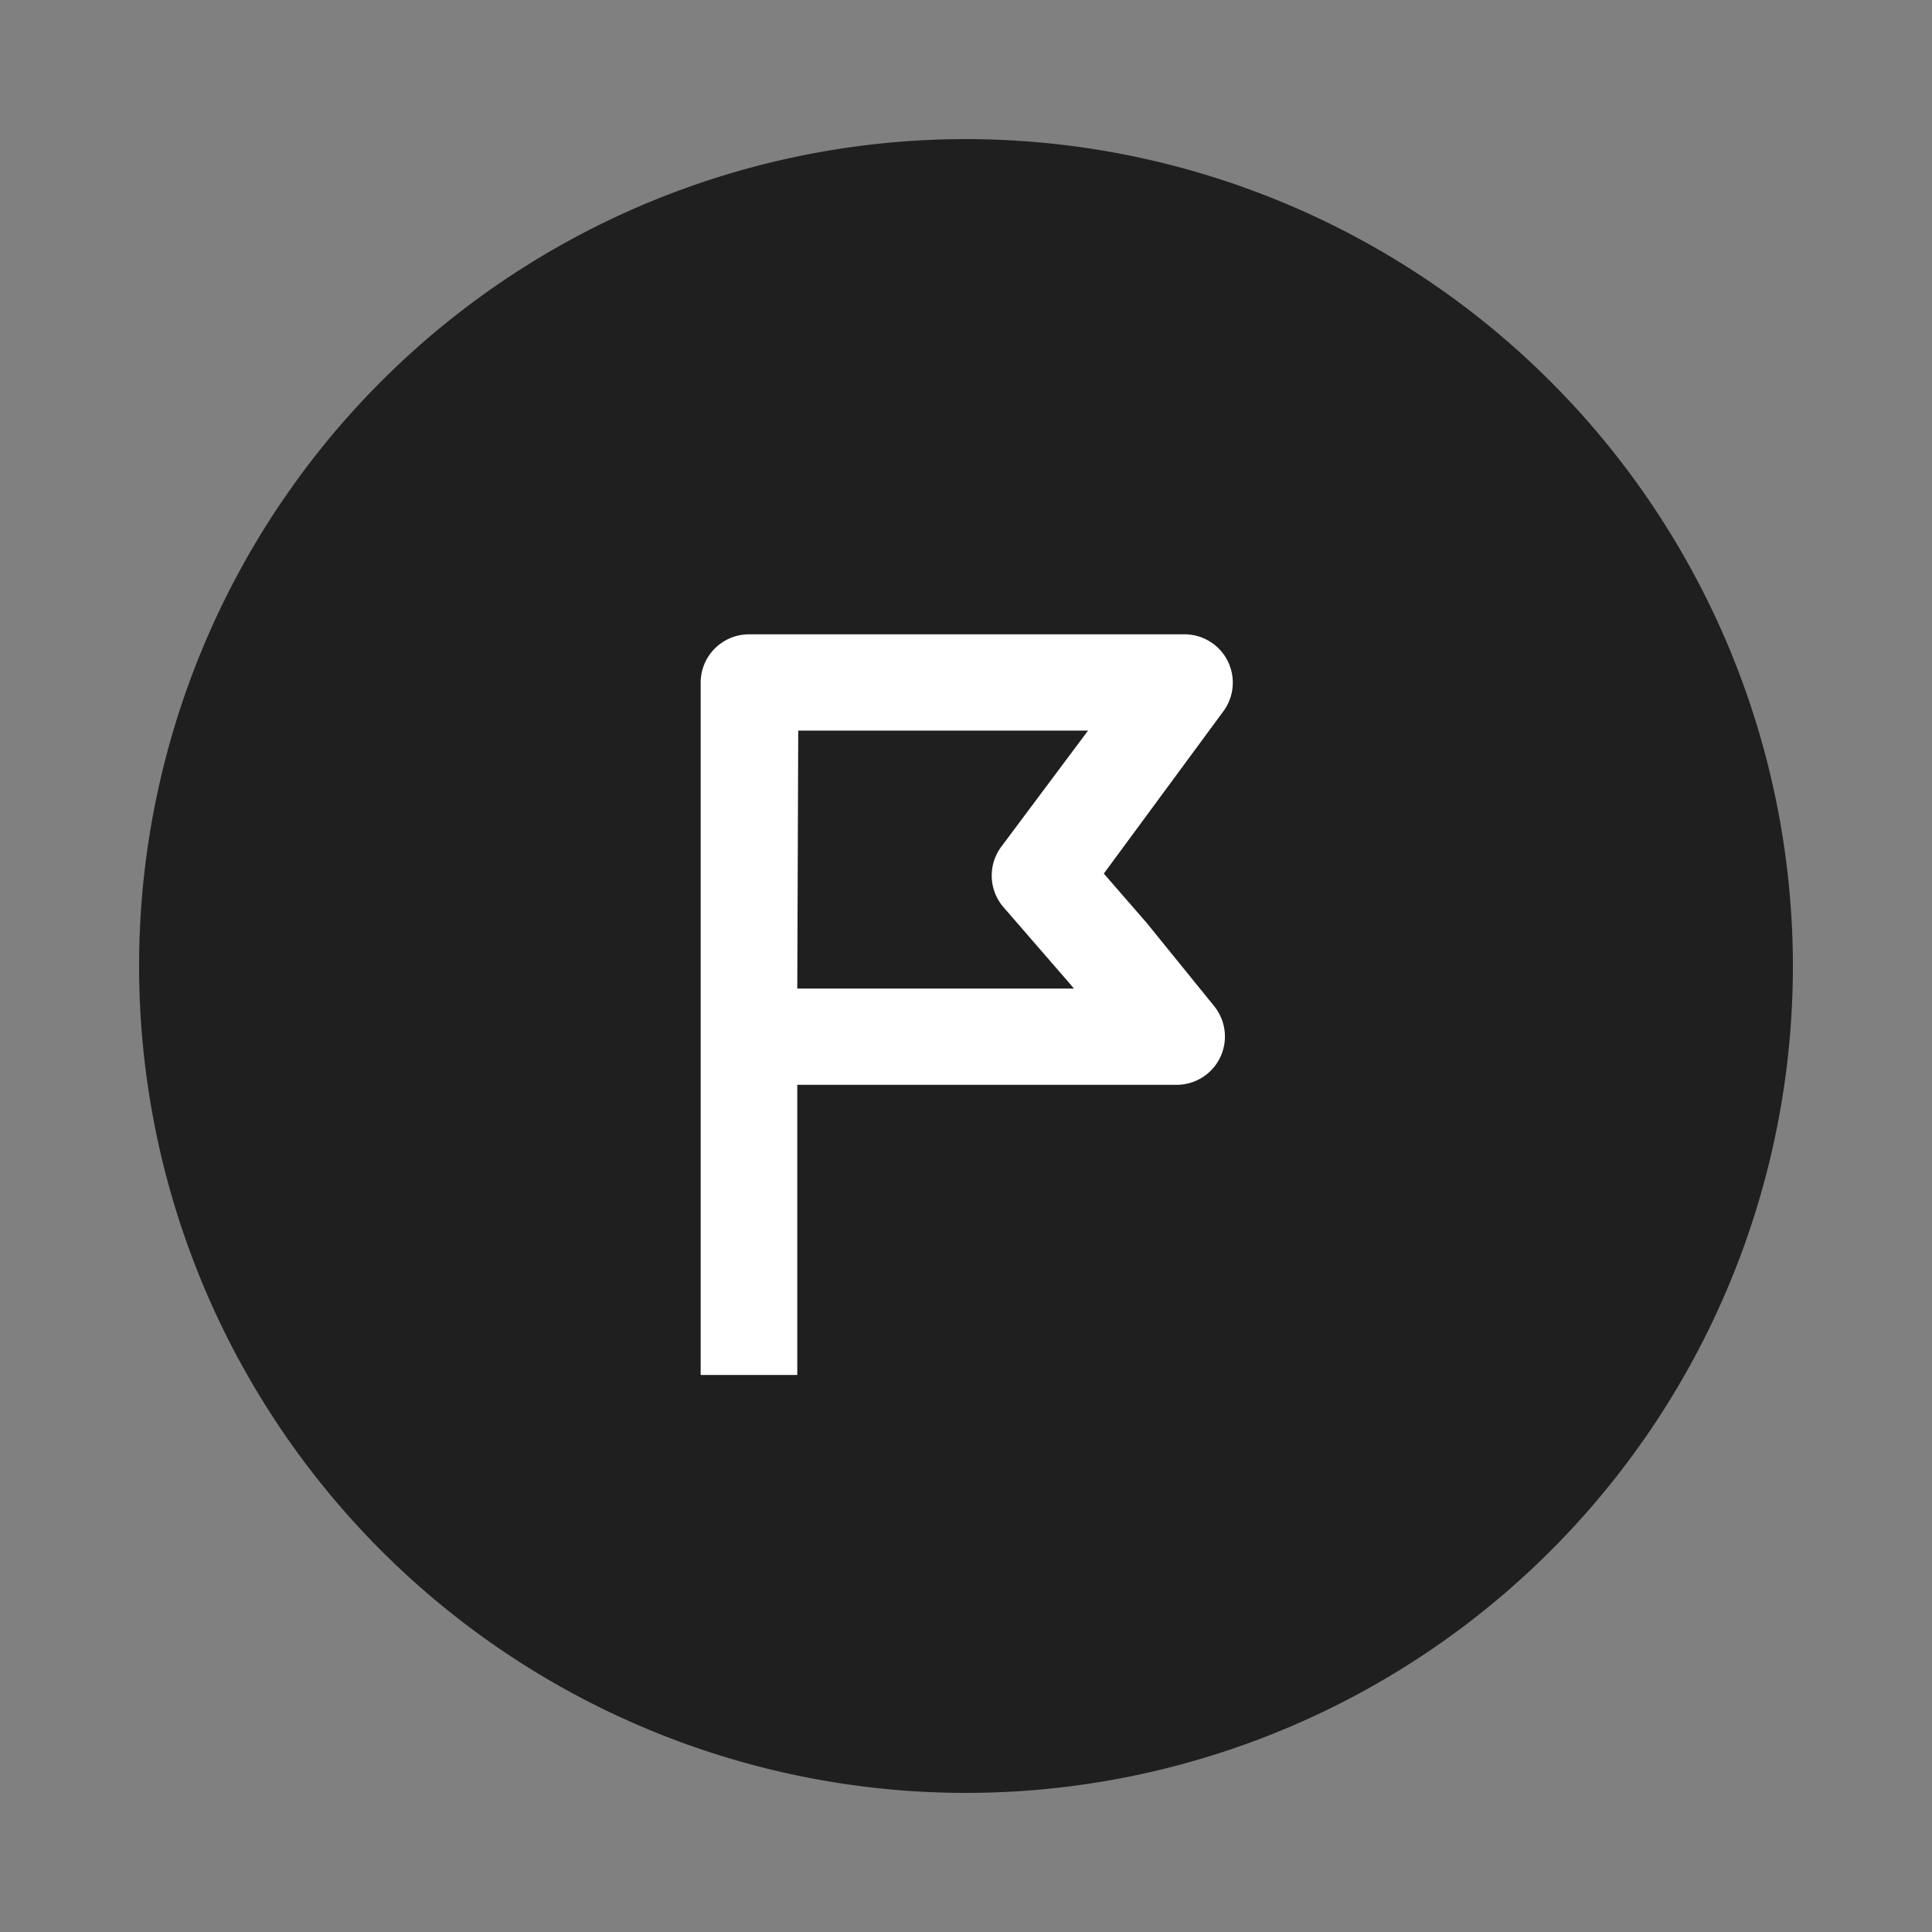 <svg xmlns="http://www.w3.org/2000/svg" viewBox="0 0 60 60"><rect x="0" y="0" width="60" height="60" fill="#808080" stroke="none"/><defs><style>.cls-1{fill:#1f1f1f;}.cls-2{fill:#fff;}.cls-3{fill:none;}</style></defs><title>flag_round</title><g id="flag_round"><path class="cls-1" d="M30,4.32A25.68,25.68,0,1,0,55.68,30,25.7,25.7,0,0,0,30,4.32Z"/><path class="cls-2" d="M24.76,42.7h-3V21.2a1.5,1.5,0,0,1,1.5-1.5H36.74A1.5,1.5,0,0,1,38,22.08l-3.72,5.05,1.33,1.53,2.1,2.59a1.5,1.5,0,0,1-1.17,2.44H24.76Zm0-12h8.59l-.09-.11-2.09-2.41a1.5,1.5,0,0,1-.07-1.89l2.69-3.6h-9Z"/><rect class="cls-3" width="60" height="60"/></g></svg>